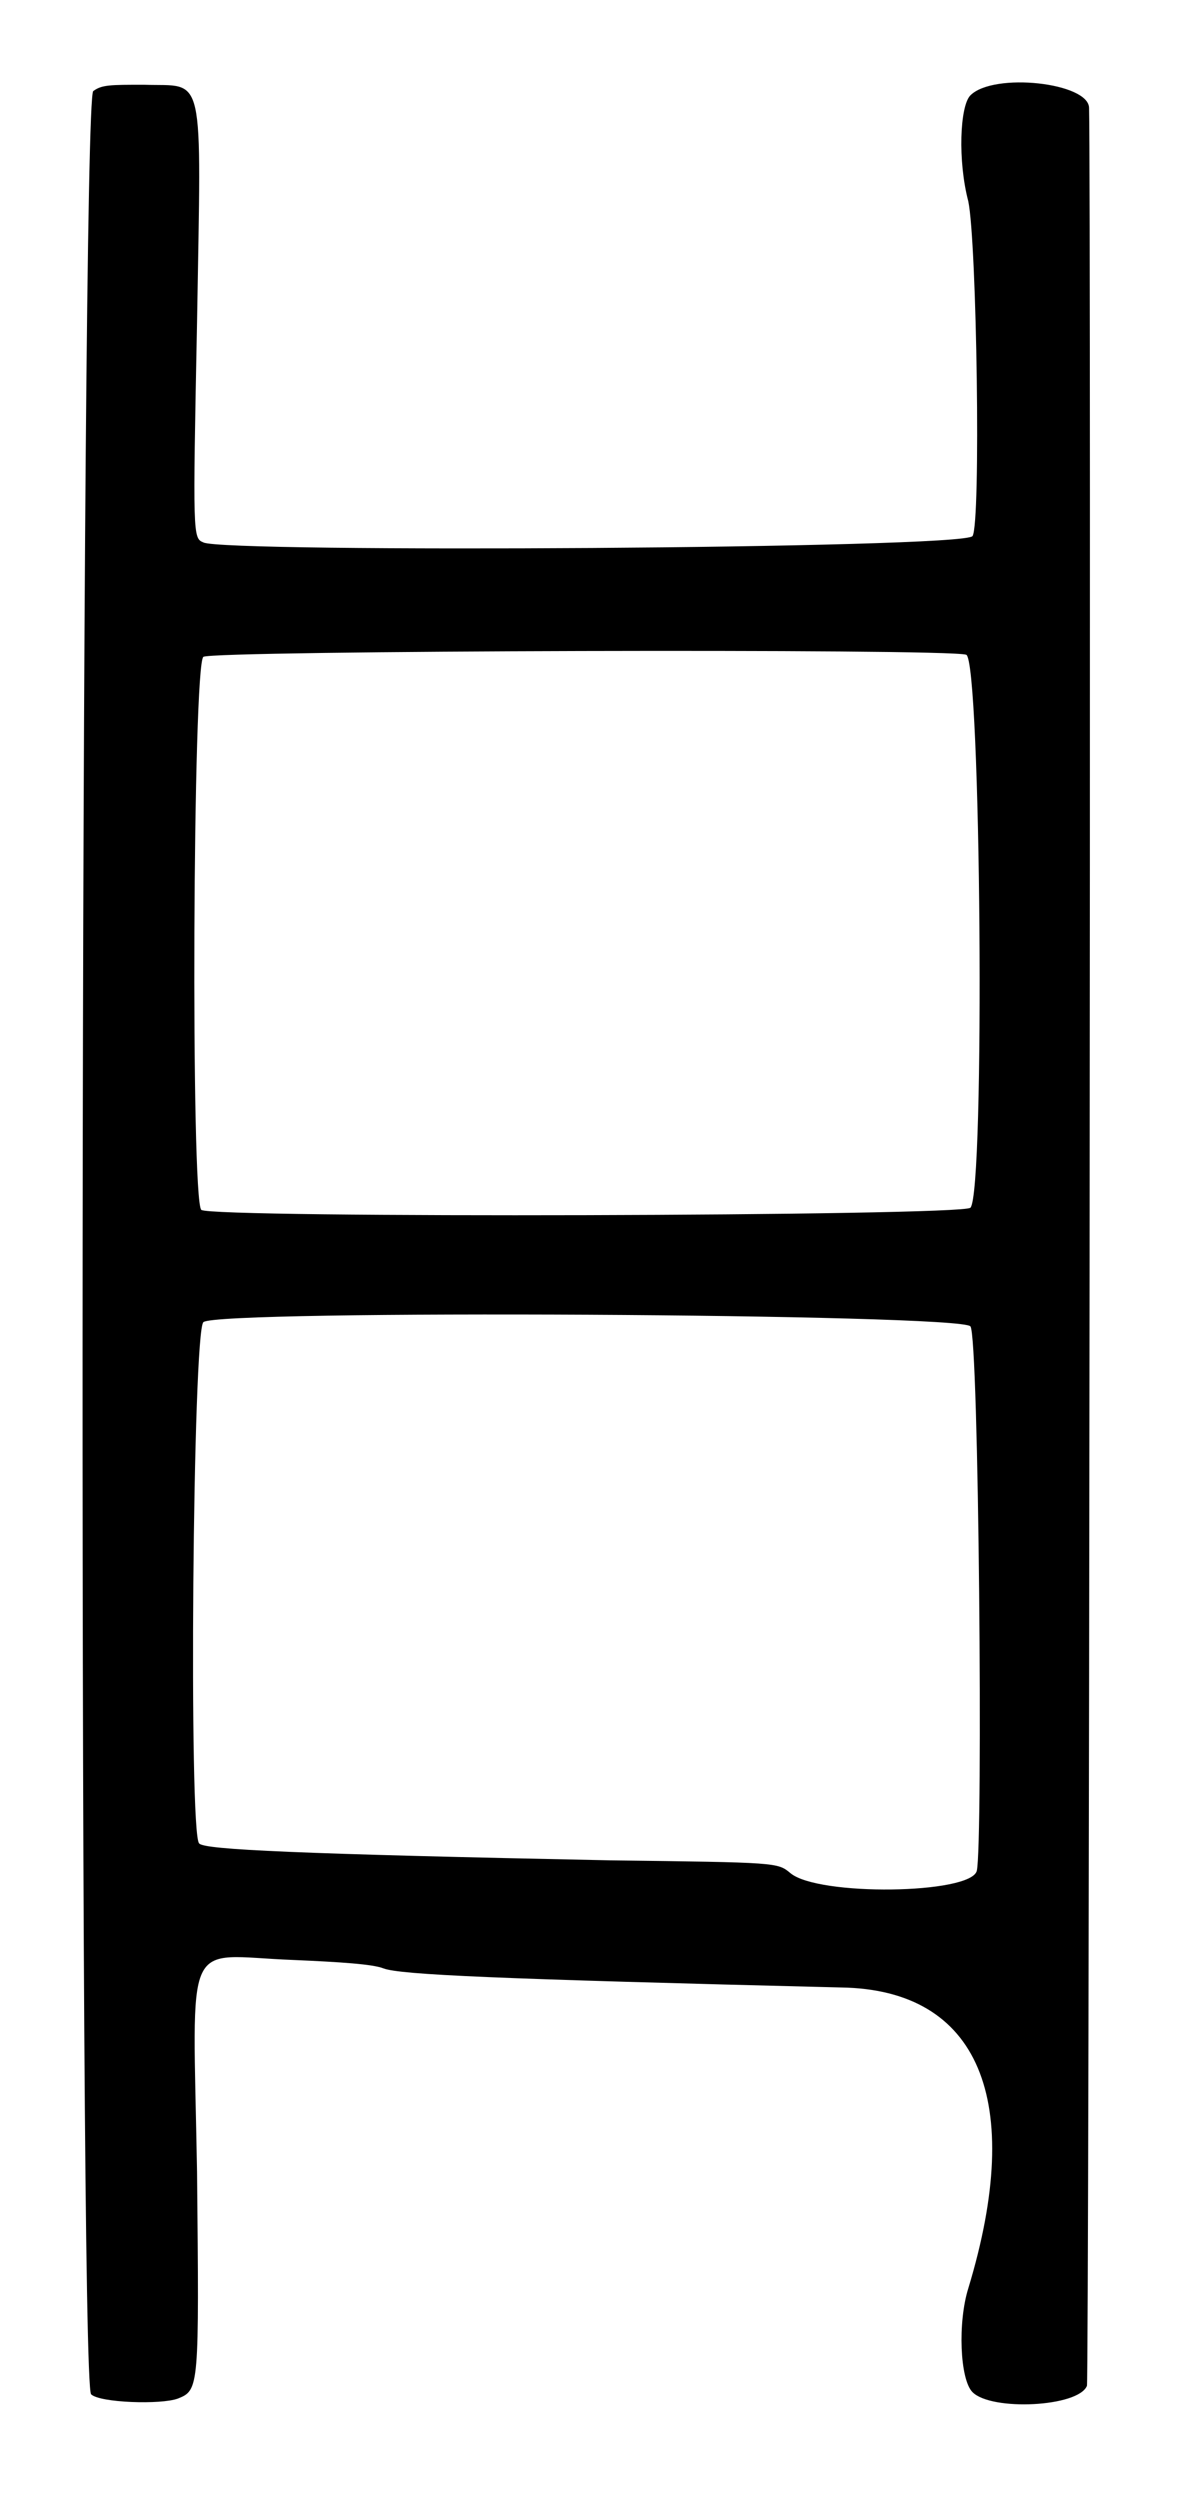 <?xml version="1.0" standalone="no"?>
<!DOCTYPE svg PUBLIC "-//W3C//DTD SVG 20010904//EN"
 "http://www.w3.org/TR/2001/REC-SVG-20010904/DTD/svg10.dtd">
<svg version="1.0" xmlns="http://www.w3.org/2000/svg"
 width="282pt" height="590pt" viewBox="0 0 282 590"
 preserveAspectRatio="xMidYMid meet">
<g transform="translate(0,590) scale(0.5,-0.5)"
fill="#000000" stroke="none">
<path d="M44 1137 c-6 -5 -7 -1081 -1 -1087 4 -4 33 -5 41 -2 10 4 10 5 9 107
-2 114 -7 102 45 100 23 -1 38 -2 43 -4 8 -3 53 -5 216 -9 65 -1 87 -53 60
-142 -5 -16 -4 -43 2 -49 9 -9 50 -7 54 3 1 2 2 1039 1 1075 0 12 -45 17 -56
6 -5 -5 -6 -31 -1 -50 4 -19 6 -152 2 -158 -4 -6 -354 -8 -363 -3 -5 2 -5 3
-3 104 2 121 4 111 -25 112 -16 0 -20 0 -24 -3z m412 -266 c7 -2 9 -254 2
-261 -4 -4 -359 -5 -363 -1 -5 5 -4 258 1 261 4 3 351 4 360 1z m2 -317 c4 -4
6 -245 3 -257 -3 -11 -75 -12 -88 -1 -6 5 -6 5 -85 6 -147 3 -192 5 -194 8 -5
4 -3 242 2 246 6 6 358 4 362 -2z"/>
</g>
</svg>
